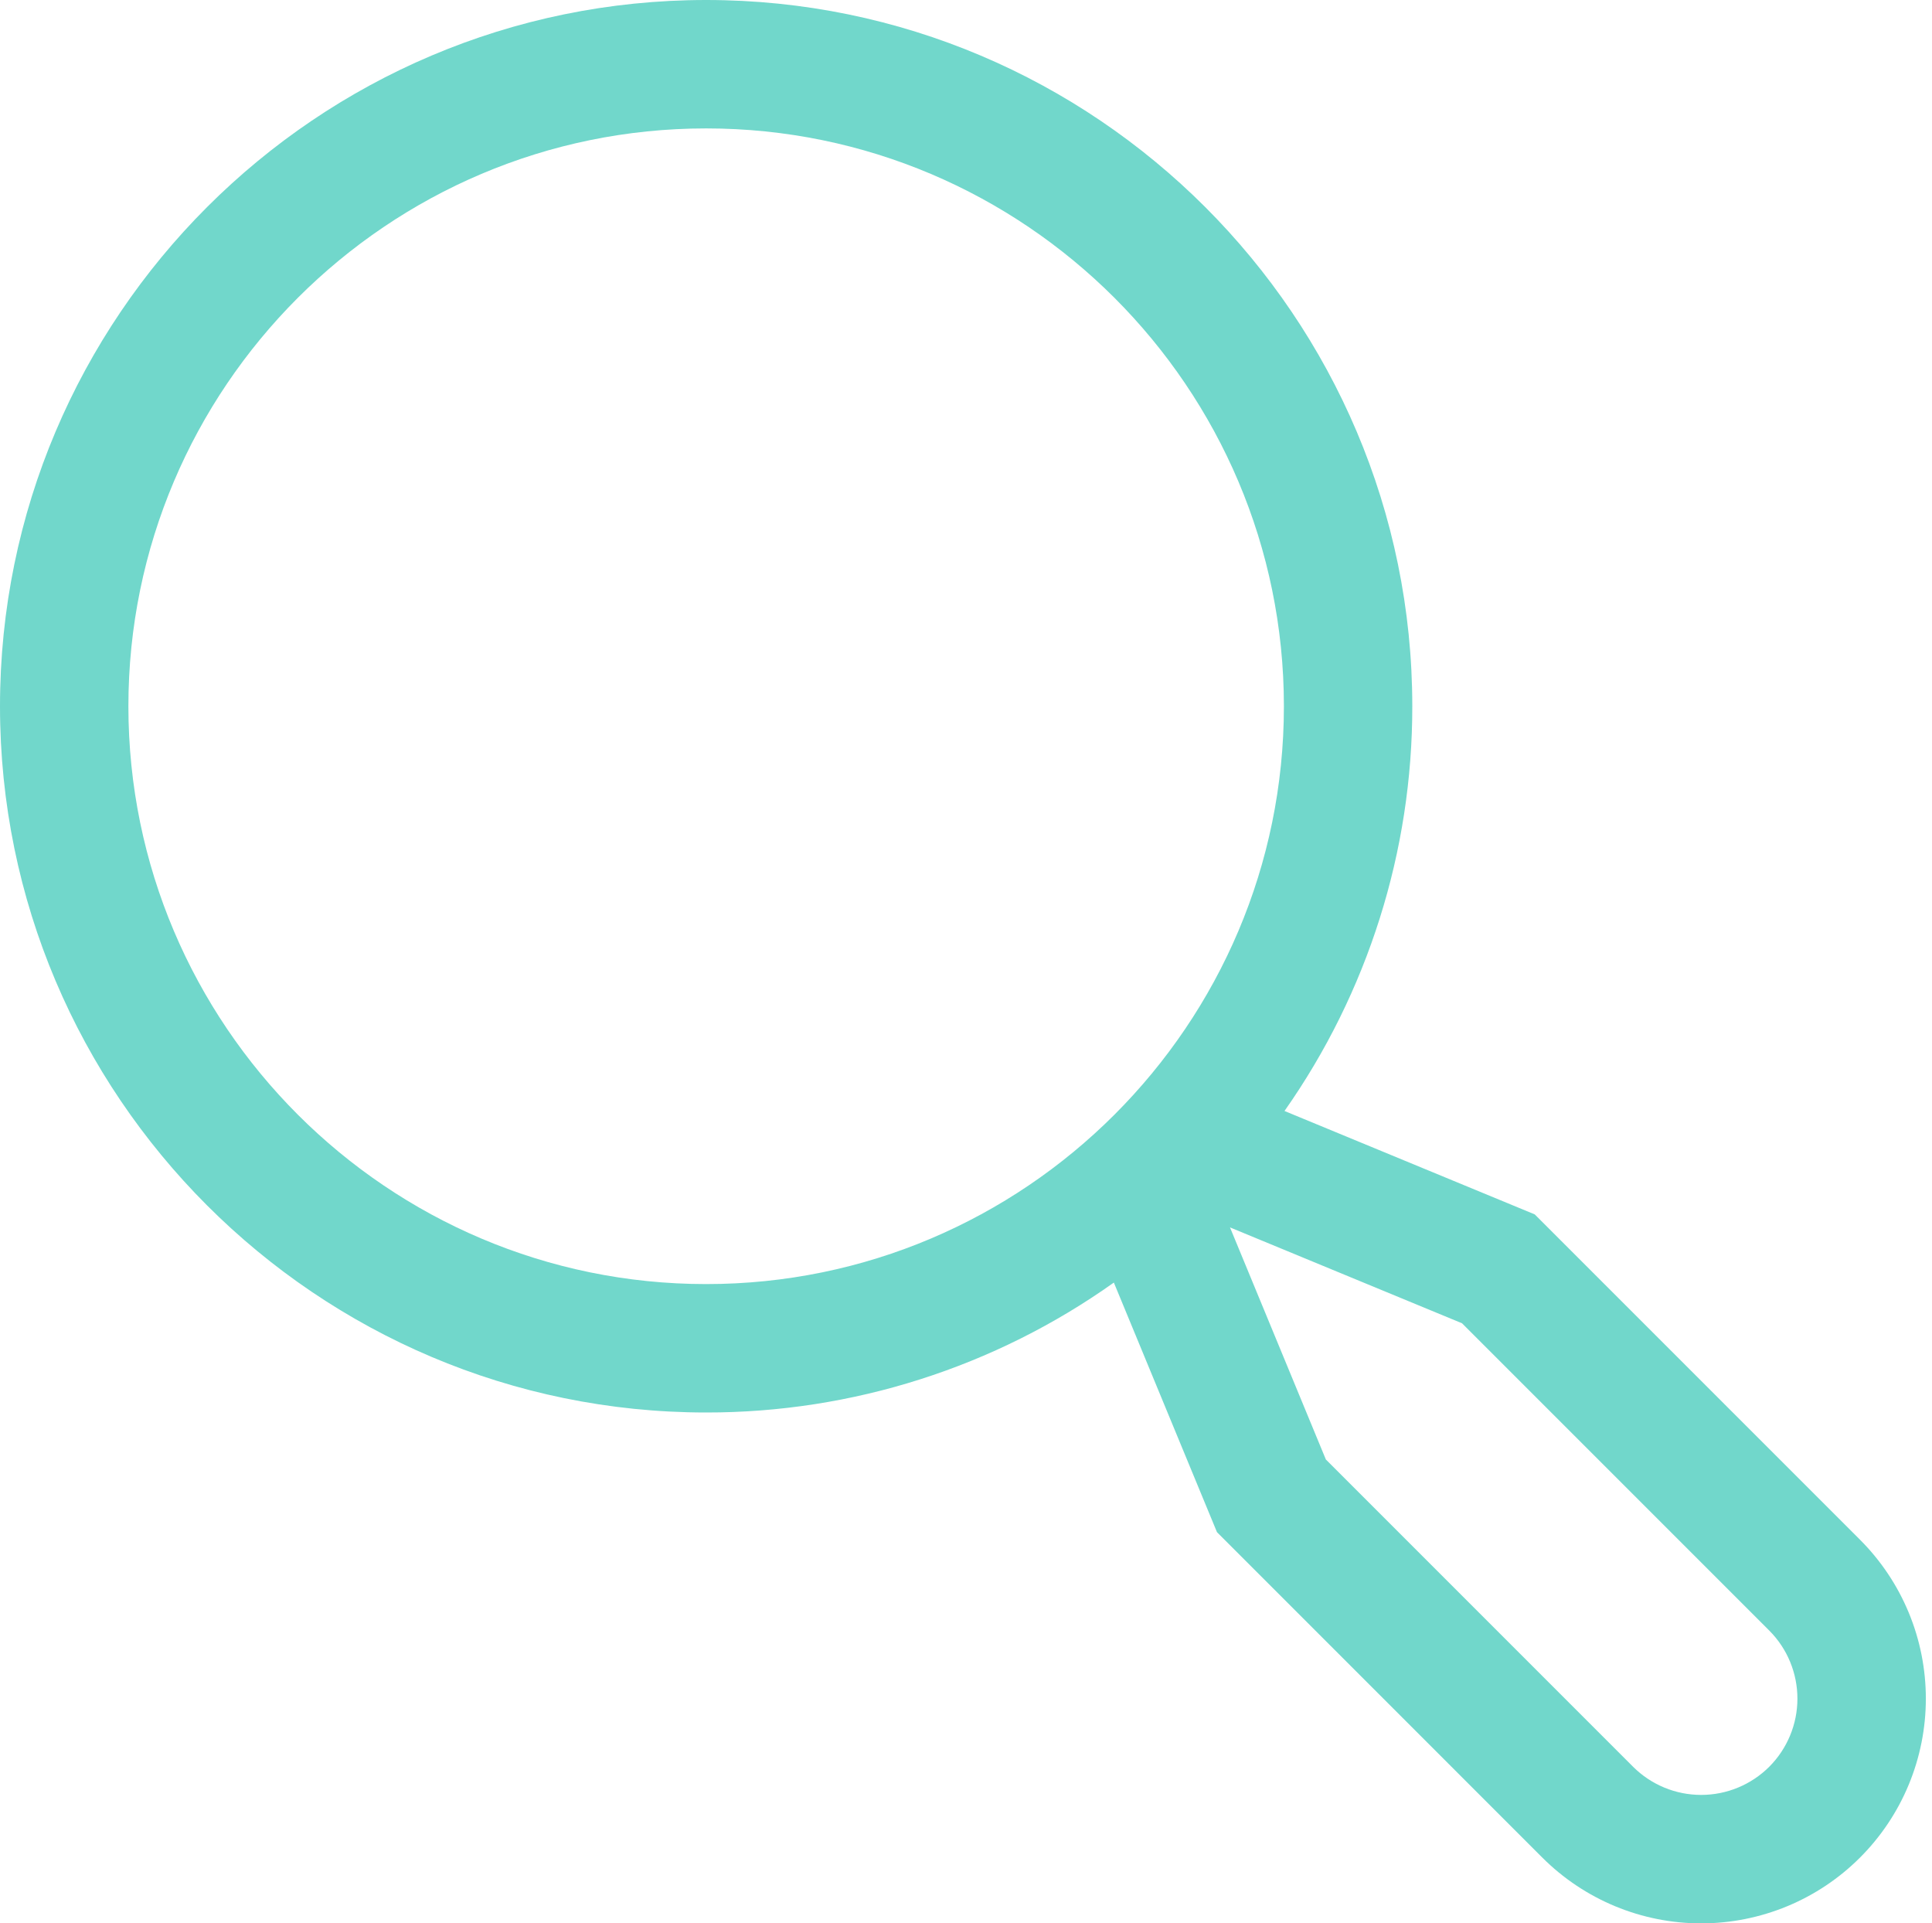 <svg width="217" height="216" viewBox="0 0 217 216" fill="none" xmlns="http://www.w3.org/2000/svg">
<path d="M208.918 172.919L172.378 136.379L144.273 124.767C153.631 111.459 158.645 95.582 158.627 79.313C158.627 35.58 123.047 0 79.313 0C35.58 0 0 35.58 0 79.313C0 123.047 35.58 158.627 79.313 158.627C95.724 158.645 111.732 153.545 125.107 144.036L136.689 172.066L173.227 208.608C175.571 210.951 178.353 212.81 181.415 214.079C184.476 215.347 187.758 216 191.072 216C194.386 216 197.668 215.347 200.73 214.079C203.792 212.811 206.574 210.952 208.917 208.609C211.261 206.266 213.12 203.484 214.388 200.422C215.656 197.36 216.309 194.078 216.309 190.764C216.309 187.45 215.657 184.168 214.389 181.107C213.12 178.045 211.262 175.263 208.918 172.919ZM14.421 79.313C14.421 43.532 43.532 14.421 79.313 14.421C115.094 14.421 144.206 43.532 144.206 79.313C144.206 115.094 115.094 144.206 79.313 144.206C43.532 144.206 14.421 115.094 14.421 79.313ZM198.721 198.411C196.691 200.436 193.94 201.574 191.073 201.574C188.205 201.574 185.455 200.436 183.425 198.411L148.918 163.904L138.151 137.841L164.214 148.609L198.722 183.116C200.747 185.146 201.884 187.896 201.884 190.764C201.884 193.631 200.746 196.381 198.721 198.411Z" fill="#71D7CB"/>
</svg>
